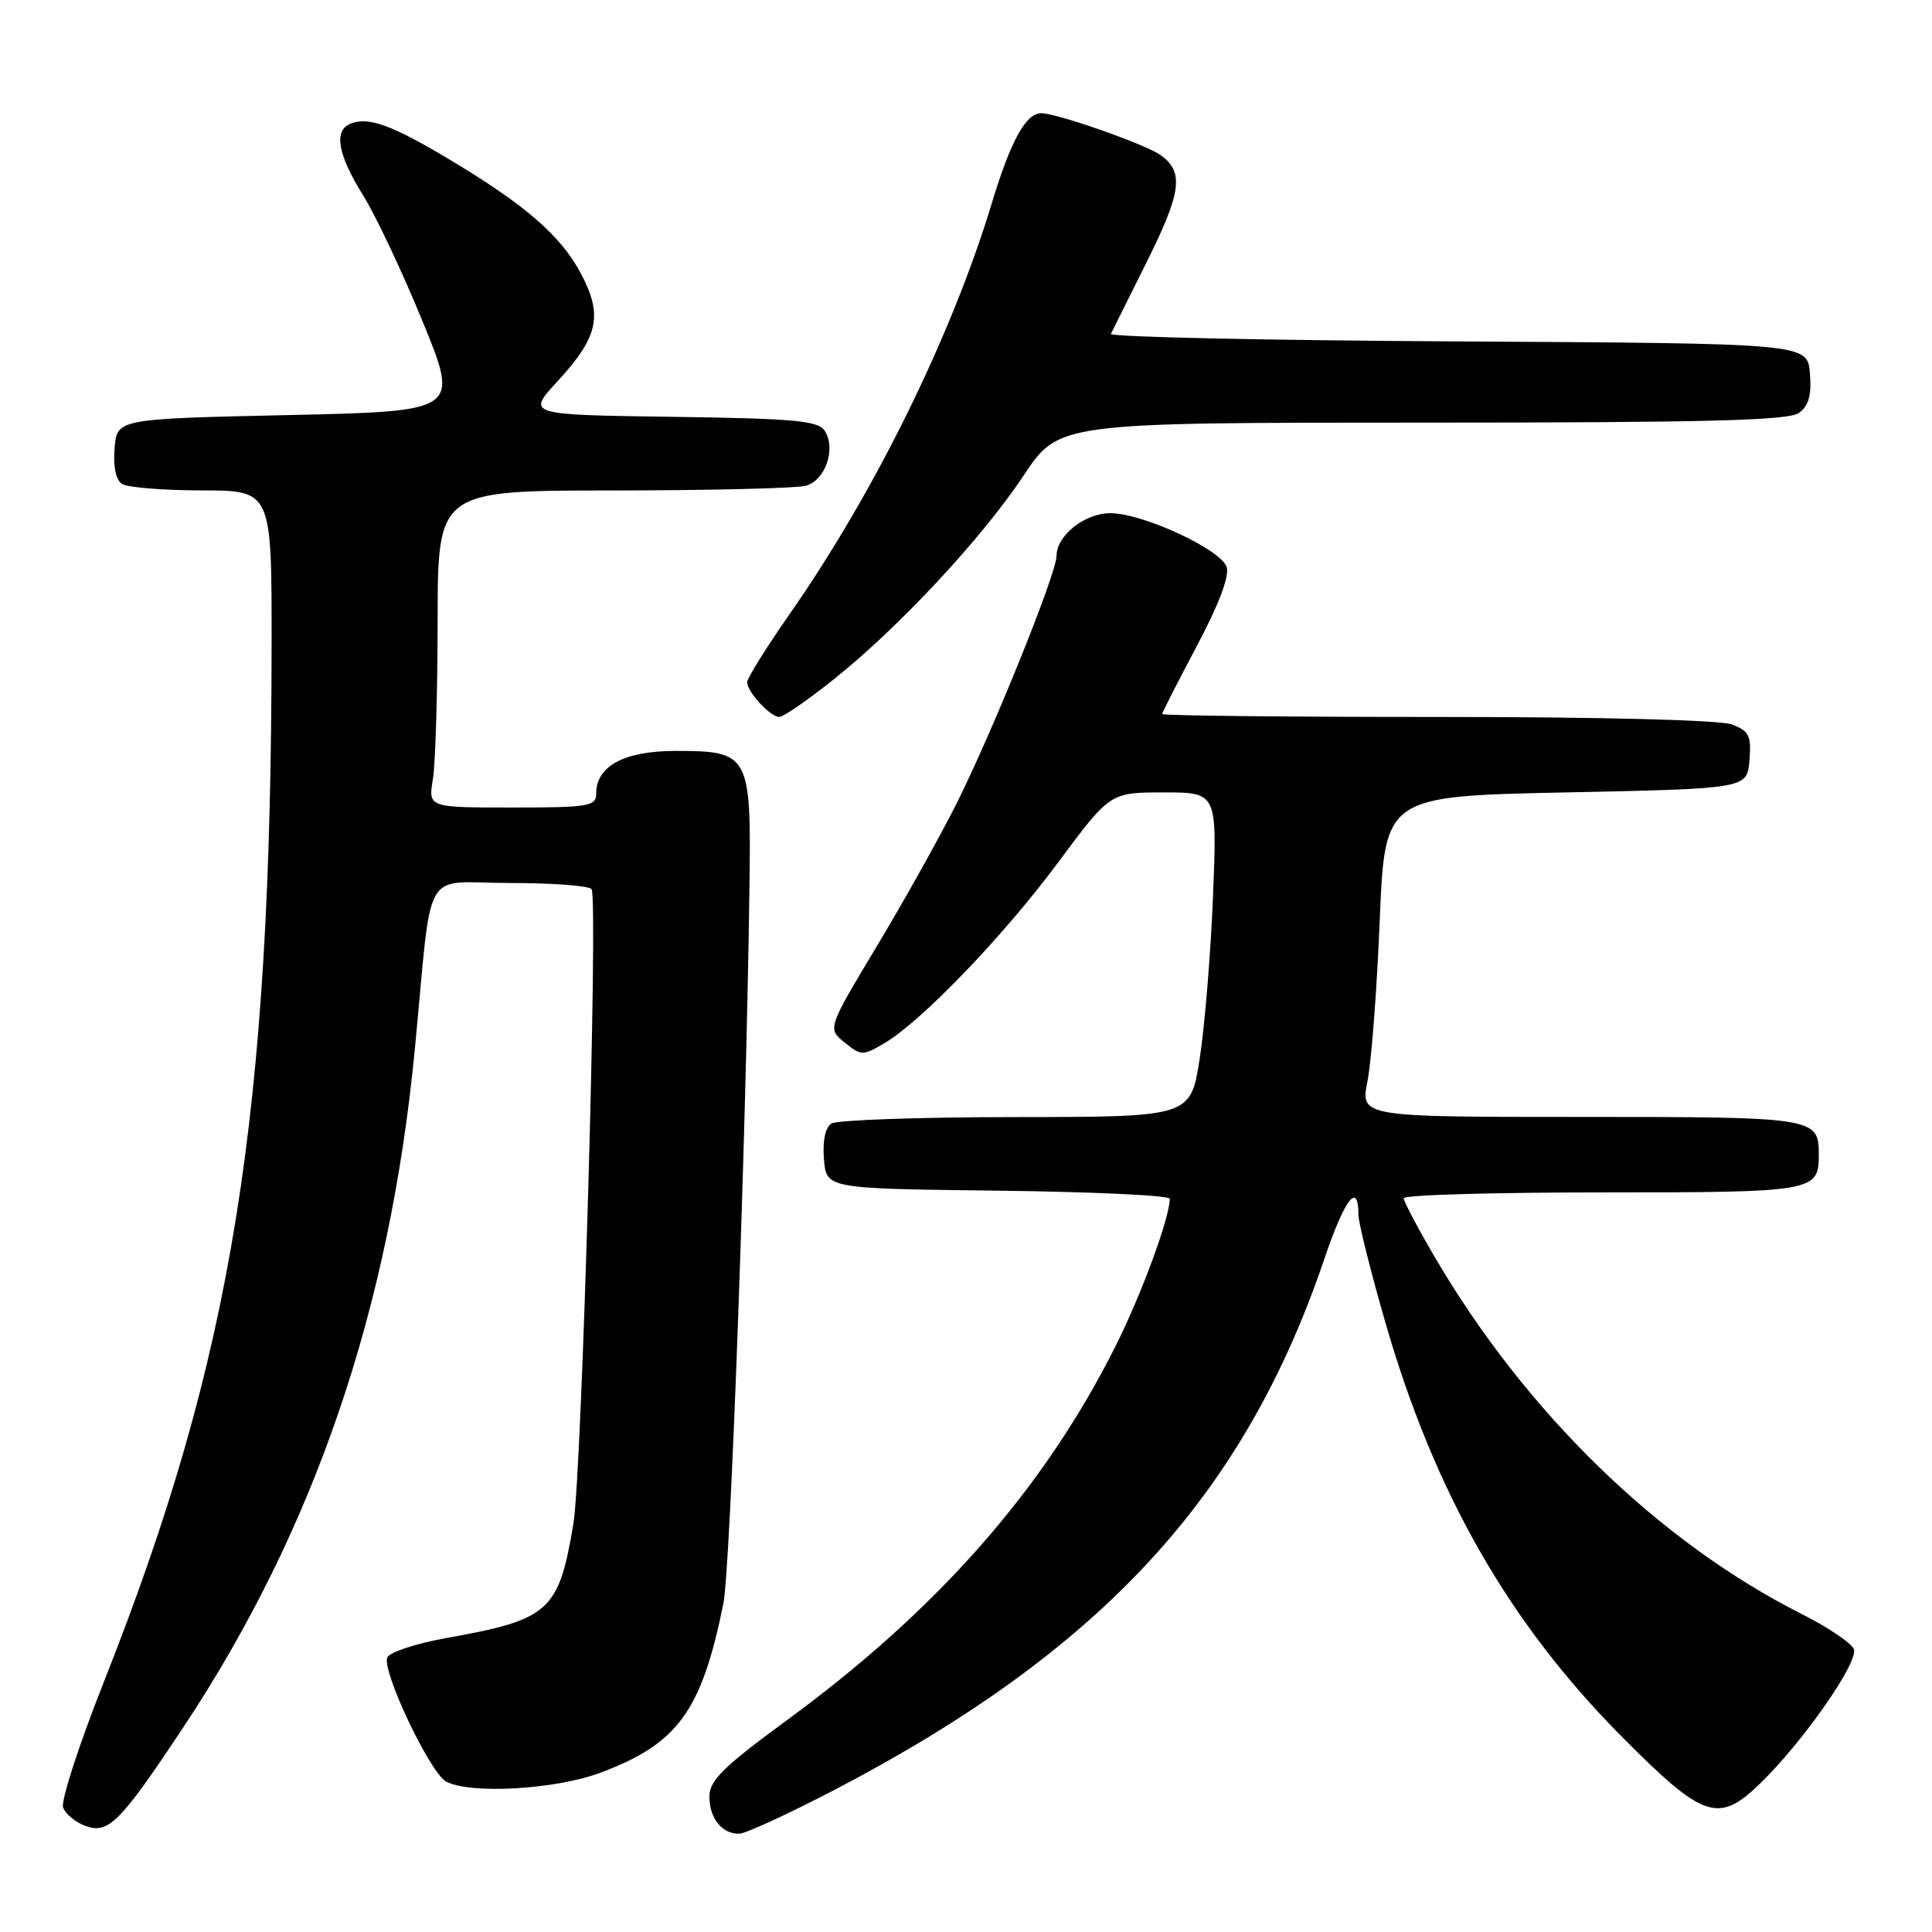 <?xml version="1.0" encoding="UTF-8" standalone="no"?>
<!DOCTYPE svg PUBLIC "-//W3C//DTD SVG 1.1//EN" "http://www.w3.org/Graphics/SVG/1.1/DTD/svg11.dtd" >
<svg xmlns="http://www.w3.org/2000/svg" xmlns:xlink="http://www.w3.org/1999/xlink" version="1.1" viewBox="0 0 256 256">
 <g >
 <path fill="currentColor"
d=" M 24.21 229.00 C 41.65 202.74 51.65 173.48 54.97 139.00 C 57.36 114.14 55.73 117.00 67.51 117.00 C 73.22 117.00 78.11 117.37 78.39 117.82 C 79.28 119.25 77.10 195.19 75.98 201.88 C 74.04 213.52 72.84 214.60 59.13 217.05 C 55.10 217.77 51.58 218.94 51.31 219.64 C 50.60 221.48 57.00 234.93 59.11 236.06 C 62.31 237.77 73.58 237.13 79.54 234.90 C 89.82 231.05 92.95 226.76 95.85 212.50 C 96.79 207.89 98.87 150.72 99.31 117.30 C 99.54 99.98 99.28 99.50 89.57 99.50 C 82.73 99.50 79.00 101.49 79.00 105.15 C 79.00 106.84 78.02 107.00 67.87 107.00 C 56.74 107.00 56.74 107.00 57.36 103.25 C 57.70 101.19 57.98 91.74 57.99 82.25 C 58.00 65.00 58.00 65.00 81.25 64.99 C 94.04 64.98 105.52 64.70 106.76 64.37 C 109.35 63.67 110.81 59.50 109.29 57.10 C 108.44 55.74 105.37 55.46 89.03 55.23 C 69.79 54.96 69.79 54.96 73.86 50.54 C 79.30 44.63 79.92 41.79 76.97 36.24 C 74.31 31.22 69.56 27.11 59.50 21.10 C 51.94 16.58 48.85 15.46 46.50 16.36 C 44.18 17.25 44.71 20.40 48.10 25.86 C 49.81 28.60 53.37 36.17 56.03 42.67 C 60.86 54.50 60.86 54.50 38.18 55.00 C 15.50 55.50 15.50 55.50 15.18 59.40 C 14.98 61.84 15.35 63.61 16.18 64.13 C 16.91 64.59 21.66 64.98 26.75 64.98 C 36.00 65.00 36.00 65.00 35.99 85.25 C 35.94 148.03 30.83 179.76 13.81 222.73 C 10.49 231.11 8.04 238.66 8.36 239.51 C 8.69 240.36 9.98 241.44 11.23 241.91 C 14.33 243.10 15.85 241.59 24.21 229.00 Z  M 110.73 237.09 C 146.02 218.64 164.84 198.21 175.48 166.82 C 178.20 158.80 180.00 156.47 180.00 160.98 C 180.00 162.00 181.59 168.37 183.54 175.14 C 190.06 197.78 199.92 215.05 214.96 230.18 C 225.71 240.99 227.69 241.67 233.17 236.38 C 238.87 230.88 246.30 220.23 245.65 218.52 C 245.34 217.73 242.26 215.65 238.80 213.90 C 219.79 204.32 202.13 187.13 190.05 166.46 C 187.82 162.65 186.00 159.19 186.00 158.77 C 186.00 158.34 197.84 158.00 212.30 158.00 C 240.41 158.00 241.00 157.90 241.00 153.00 C 241.00 148.06 240.60 148.00 209.43 148.00 C 180.26 148.00 180.26 148.00 181.20 143.25 C 181.72 140.64 182.45 131.07 182.82 122.00 C 183.50 105.50 183.50 105.50 207.50 105.00 C 231.50 104.50 231.50 104.50 231.81 100.75 C 232.08 97.49 231.78 96.87 229.50 96.00 C 227.92 95.40 212.26 95.00 190.43 95.00 C 170.40 95.00 154.00 94.83 154.00 94.61 C 154.00 94.40 156.06 90.36 158.57 85.63 C 161.48 80.16 162.93 76.34 162.54 75.14 C 161.80 72.81 151.42 68.00 147.12 68.00 C 143.73 68.00 140.00 70.96 140.00 73.65 C 140.00 75.96 131.55 96.89 126.76 106.45 C 124.57 110.82 119.82 119.32 116.21 125.34 C 109.63 136.29 109.63 136.29 111.92 138.14 C 114.11 139.91 114.34 139.91 117.17 138.24 C 122.10 135.34 132.95 124.06 140.23 114.25 C 147.10 105.00 147.10 105.00 154.19 105.00 C 161.28 105.00 161.28 105.00 160.73 118.75 C 160.43 126.31 159.63 135.99 158.97 140.25 C 157.76 148.00 157.76 148.00 134.63 148.02 C 121.91 148.02 110.91 148.41 110.18 148.87 C 109.35 149.39 108.98 151.16 109.18 153.60 C 109.50 157.50 109.50 157.50 132.25 157.77 C 144.76 157.92 155.00 158.40 155.00 158.84 C 155.00 161.35 151.24 171.56 147.76 178.48 C 138.26 197.37 124.23 213.32 104.21 227.98 C 95.86 234.10 94.00 235.93 94.00 238.03 C 94.00 240.94 95.66 243.01 97.95 242.98 C 98.80 242.96 104.55 240.31 110.73 237.09 Z  M 110.42 90.06 C 119.04 83.20 130.08 71.36 135.63 63.02 C 140.29 56.00 140.29 56.00 188.46 56.00 C 226.20 56.00 237.00 55.72 238.38 54.71 C 239.67 53.77 240.06 52.35 239.82 49.46 C 239.50 45.50 239.50 45.50 193.17 45.24 C 167.69 45.10 147.00 44.65 147.20 44.24 C 147.40 43.83 149.47 39.70 151.78 35.05 C 156.58 25.45 156.94 22.78 153.75 20.53 C 151.73 19.10 140.02 15.00 137.97 15.00 C 135.94 15.00 133.92 18.67 131.47 26.77 C 126.12 44.46 115.92 65.21 104.56 81.47 C 101.50 85.86 99.00 89.87 99.00 90.39 C 99.00 91.68 102.08 95.00 103.26 95.00 C 103.79 95.00 107.01 92.78 110.42 90.06 Z "/>
</g>
</svg>